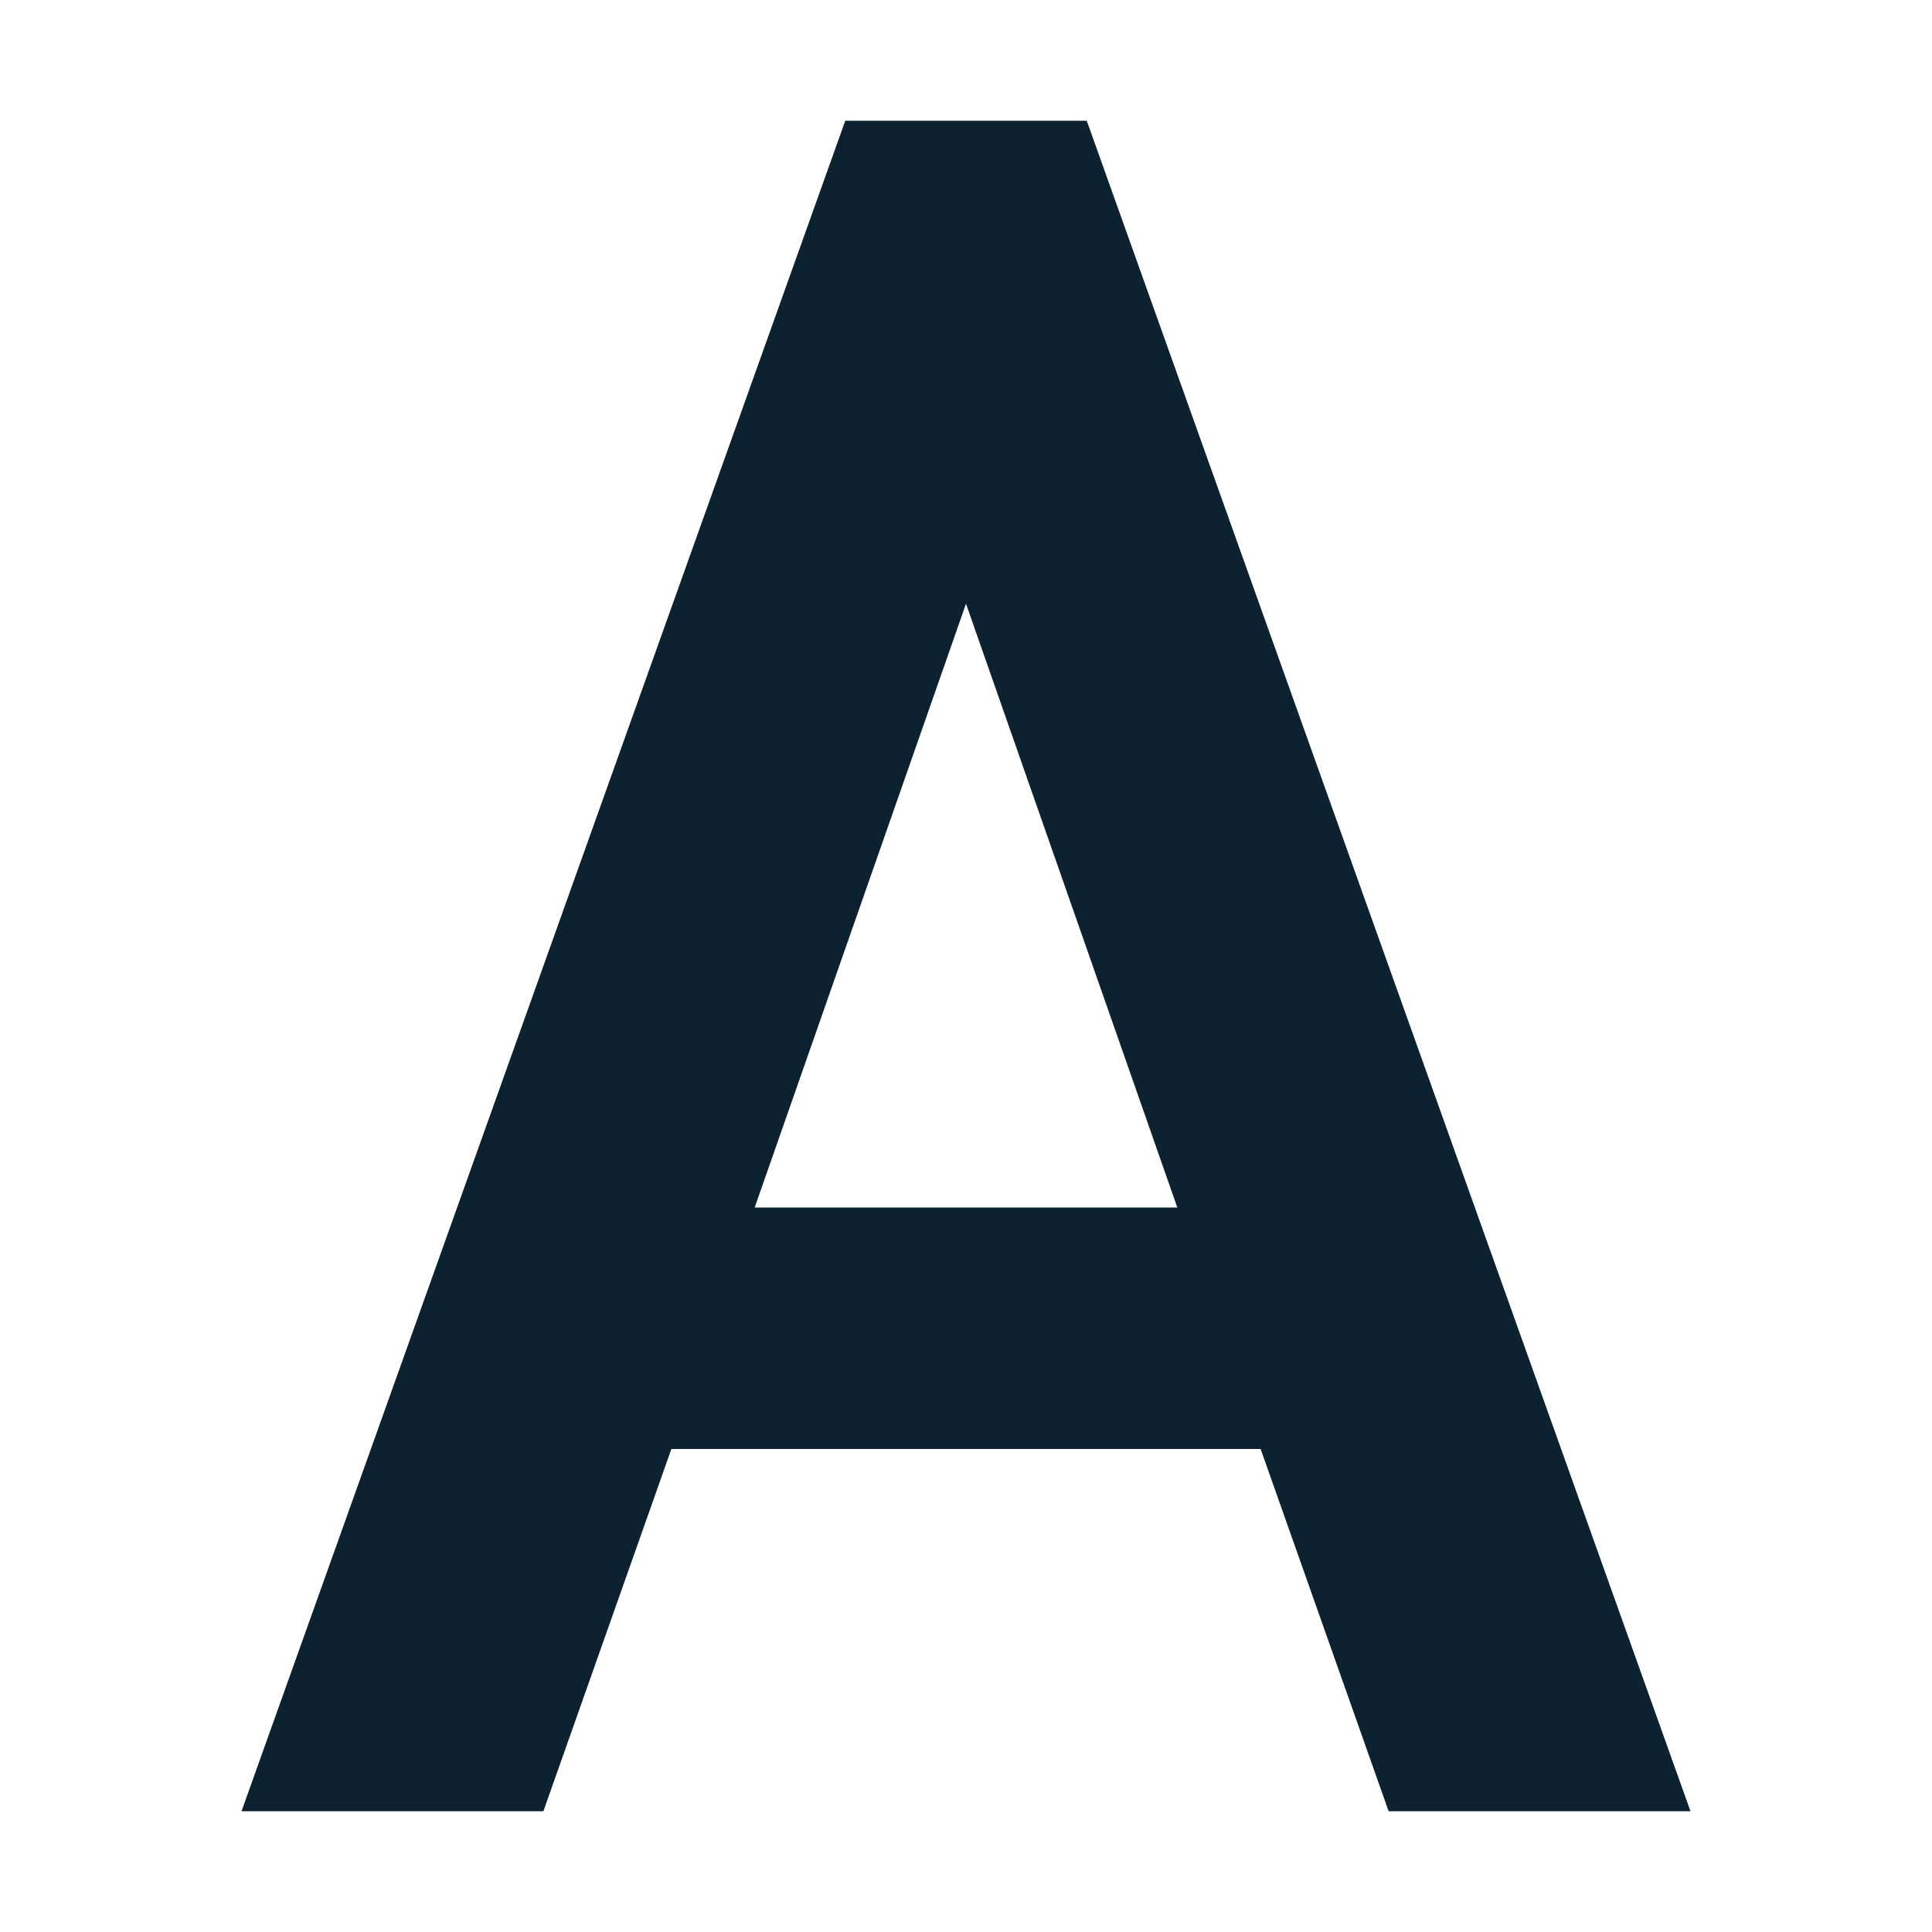 <svg xmlns="http://www.w3.org/2000/svg" width="16" height="16" version="1.1">
 <path style="fill:#0c2230" d="M 7,1 2,15 H 4.5 L 5.56,12 H 10.44 L 11.5,15 H 14 L 9,1 Z M 8,5 9.75,10 H 6.25 Z"/>
</svg>
